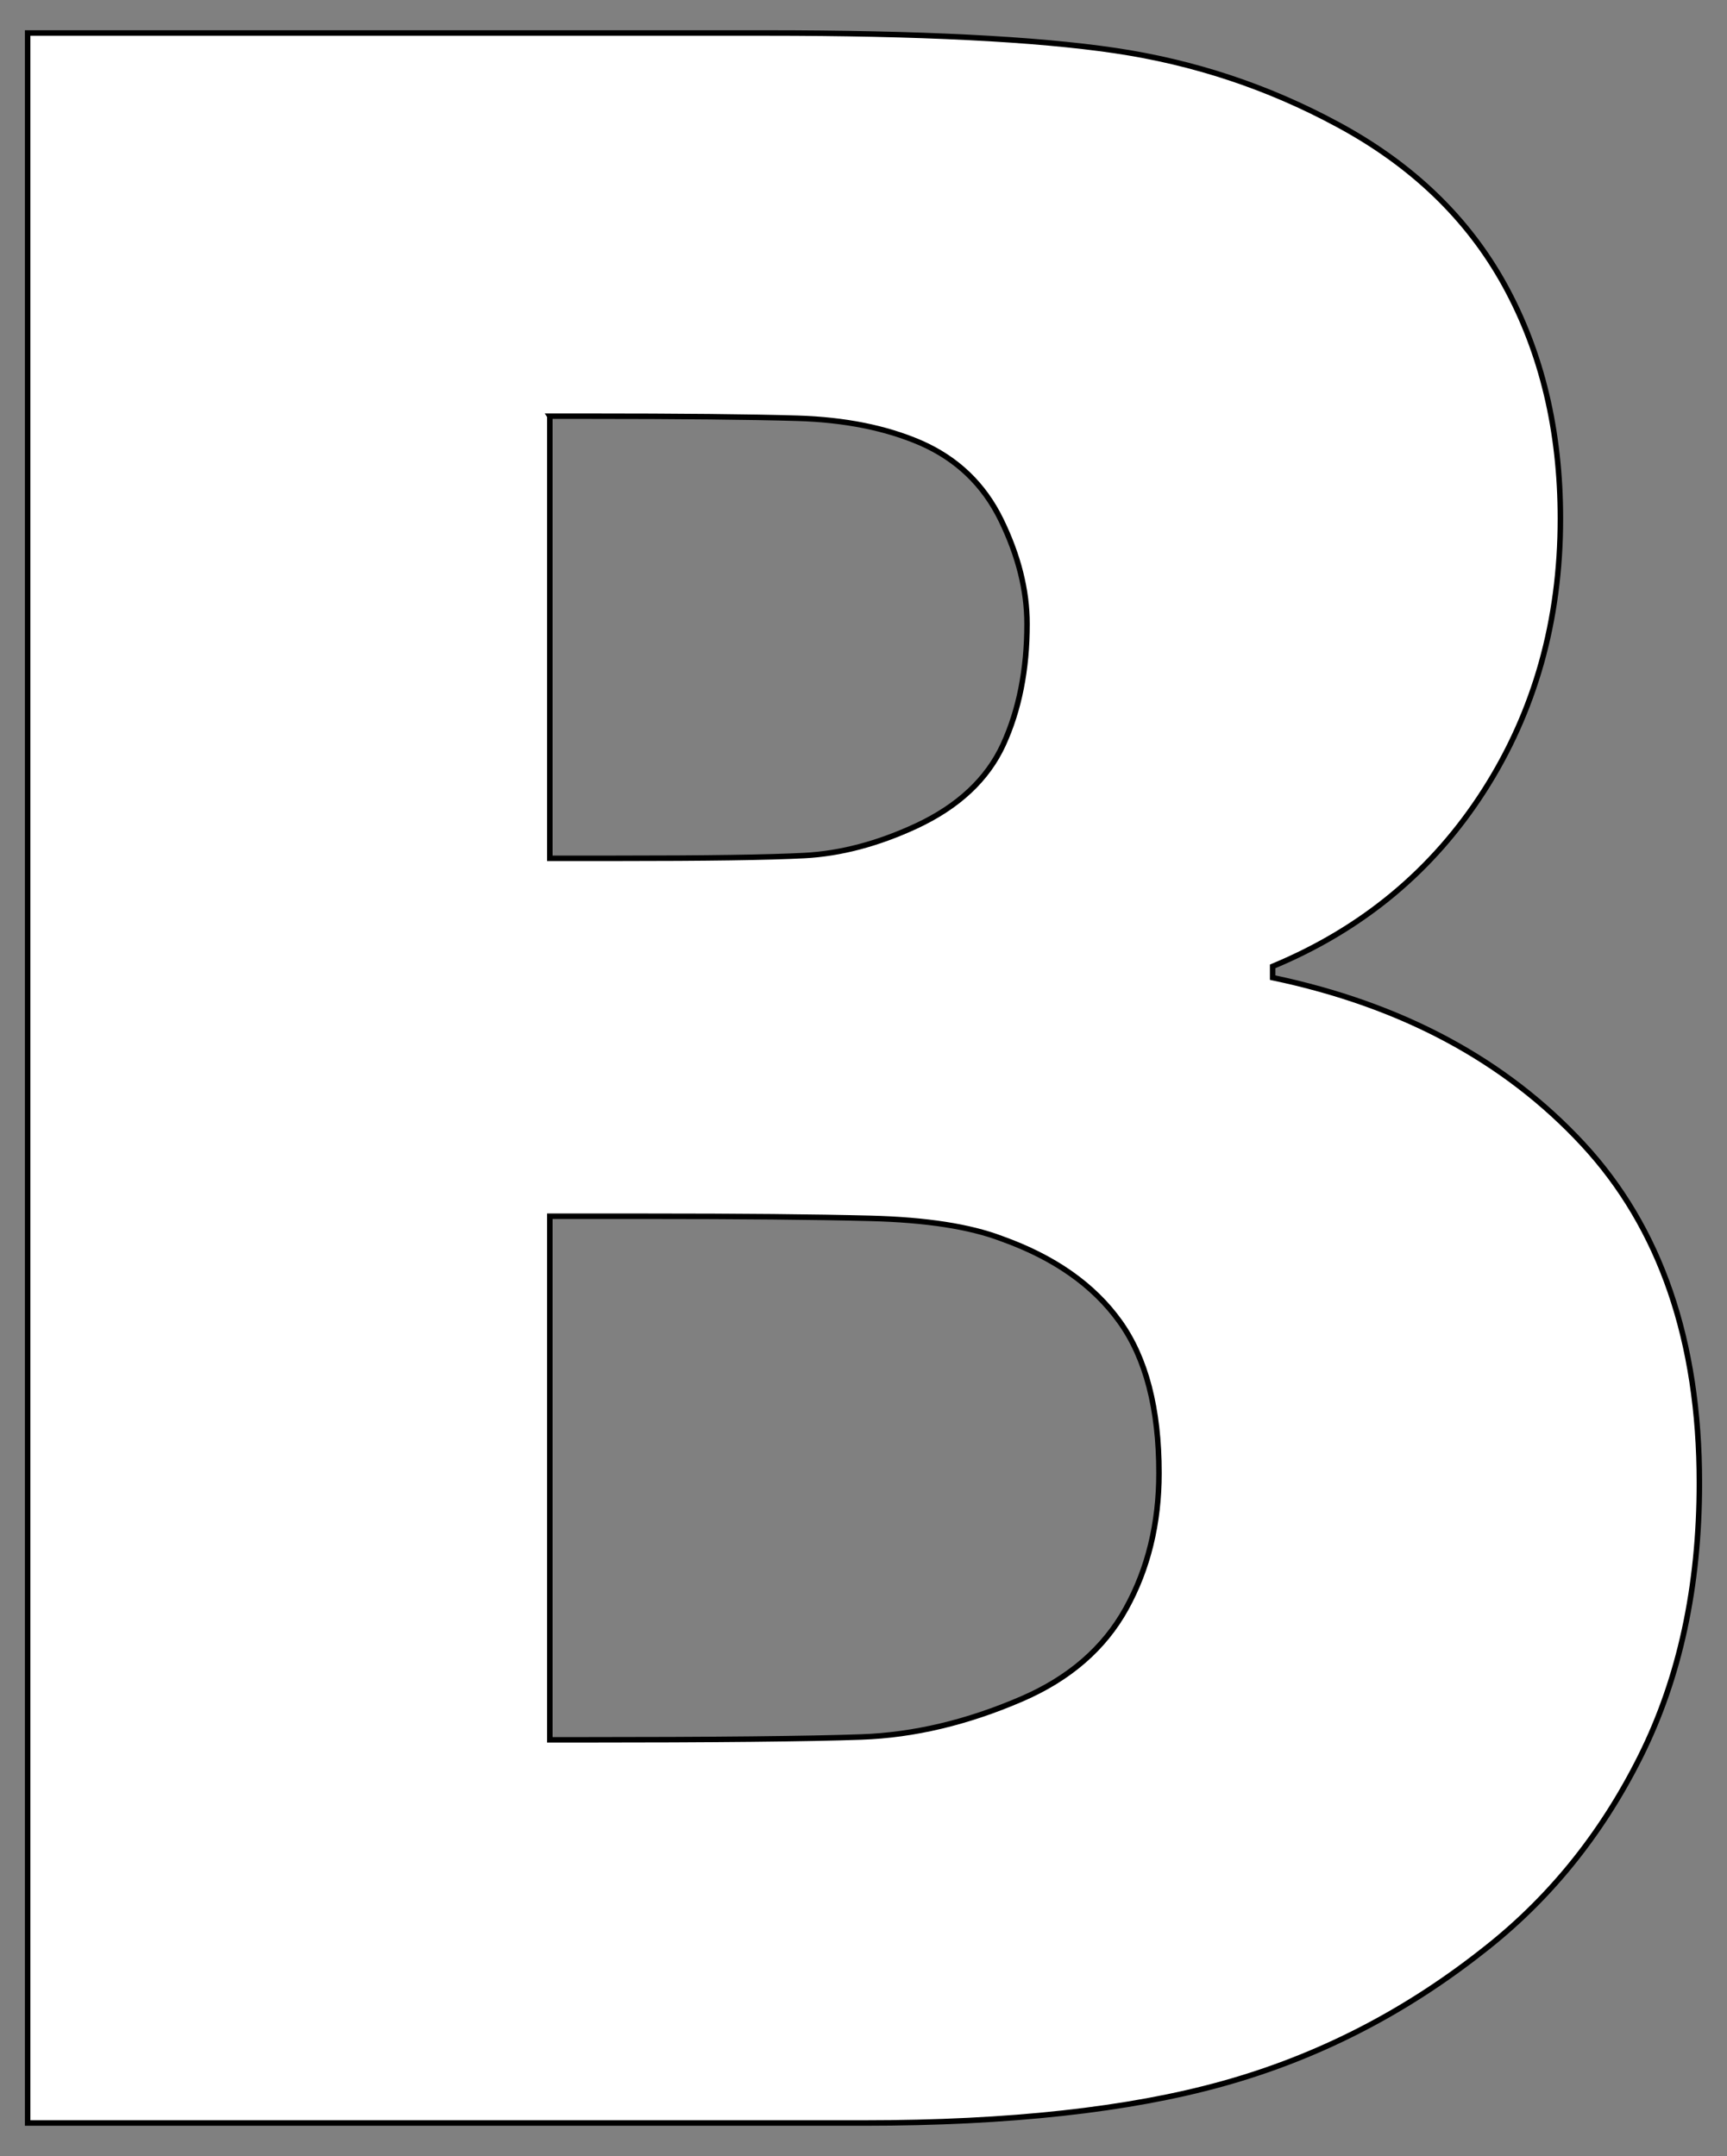 <svg width="314" height="392" xmlns="http://www.w3.org/2000/svg">

 <rect width="100%" height="100%" fill="#808080" stroke="none"/>

 <g>
  <title>background</title>
  <rect fill="none" id="canvas_background" height="394" width="316" y="-1" x="-1"/>
 </g>
 <g>
  <title>Layer 1</title>
  <g stroke="null" id="g5856">
   <path stroke="null" fill="#ffffff" fill-rule="evenodd" id="path9-3" d="m287.788,207.99c-14.119,-15.222 -32.918,-25.304 -56.395,-30.238l0,-2.047c16.338,-6.796 29.135,-17.432 38.409,-31.897c9.269,-14.458 13.906,-30.962 13.906,-49.505c0,-15.993 -3.363,-30.114 -10.074,-42.372c-6.726,-12.25 -16.89,-22.03 -30.499,-29.341c-12.597,-6.806 -26.069,-11.272 -40.449,-13.401c-14.38,-2.127 -35.517,-3.189 -63.424,-3.189l-134.24,0l0,380l152.109,0c26.365,0 48.112,-2.391 65.201,-7.152c17.096,-4.754 32.799,-12.754 47.086,-23.99c12.087,-9.358 21.698,-21.182 28.838,-35.477c7.138,-14.292 10.722,-30.873 10.722,-49.761c0,-25.852 -7.063,-46.404 -21.19,-61.631zm-187.817,-132.324l6.629,0c17.014,0 29.817,0.129 38.404,0.382c8.6,0.258 16.033,1.749 22.34,4.466c6.635,2.9 11.514,7.574 14.662,14.038c3.15,6.469 4.728,12.763 4.728,18.882c0,8.347 -1.453,15.66 -4.335,21.95c-2.9,6.302 -8.173,11.235 -15.827,14.803c-6.981,3.236 -13.733,5.018 -20.287,5.365c-6.553,0.344 -17.991,0.503 -34.325,0.503l-11.99,0l0,-80.388l0.002,0zm104.753,216.799c-3.997,7.229 -10.337,12.724 -19.012,16.453c-9.876,4.261 -19.571,6.562 -29.093,6.895c-9.53,0.34 -26.716,0.52 -51.544,0.52l-5.106,0l0,-95.201l17.599,0c17.021,0 30.581,0.127 40.704,0.386c10.124,0.255 18.082,1.494 23.862,3.703c9.532,3.405 16.669,8.417 21.438,15.053c4.769,6.635 7.153,15.822 7.153,27.562c0,9.185 -2.005,17.403 -6.002,24.63z"/>
  </g>
 </g>
</svg>